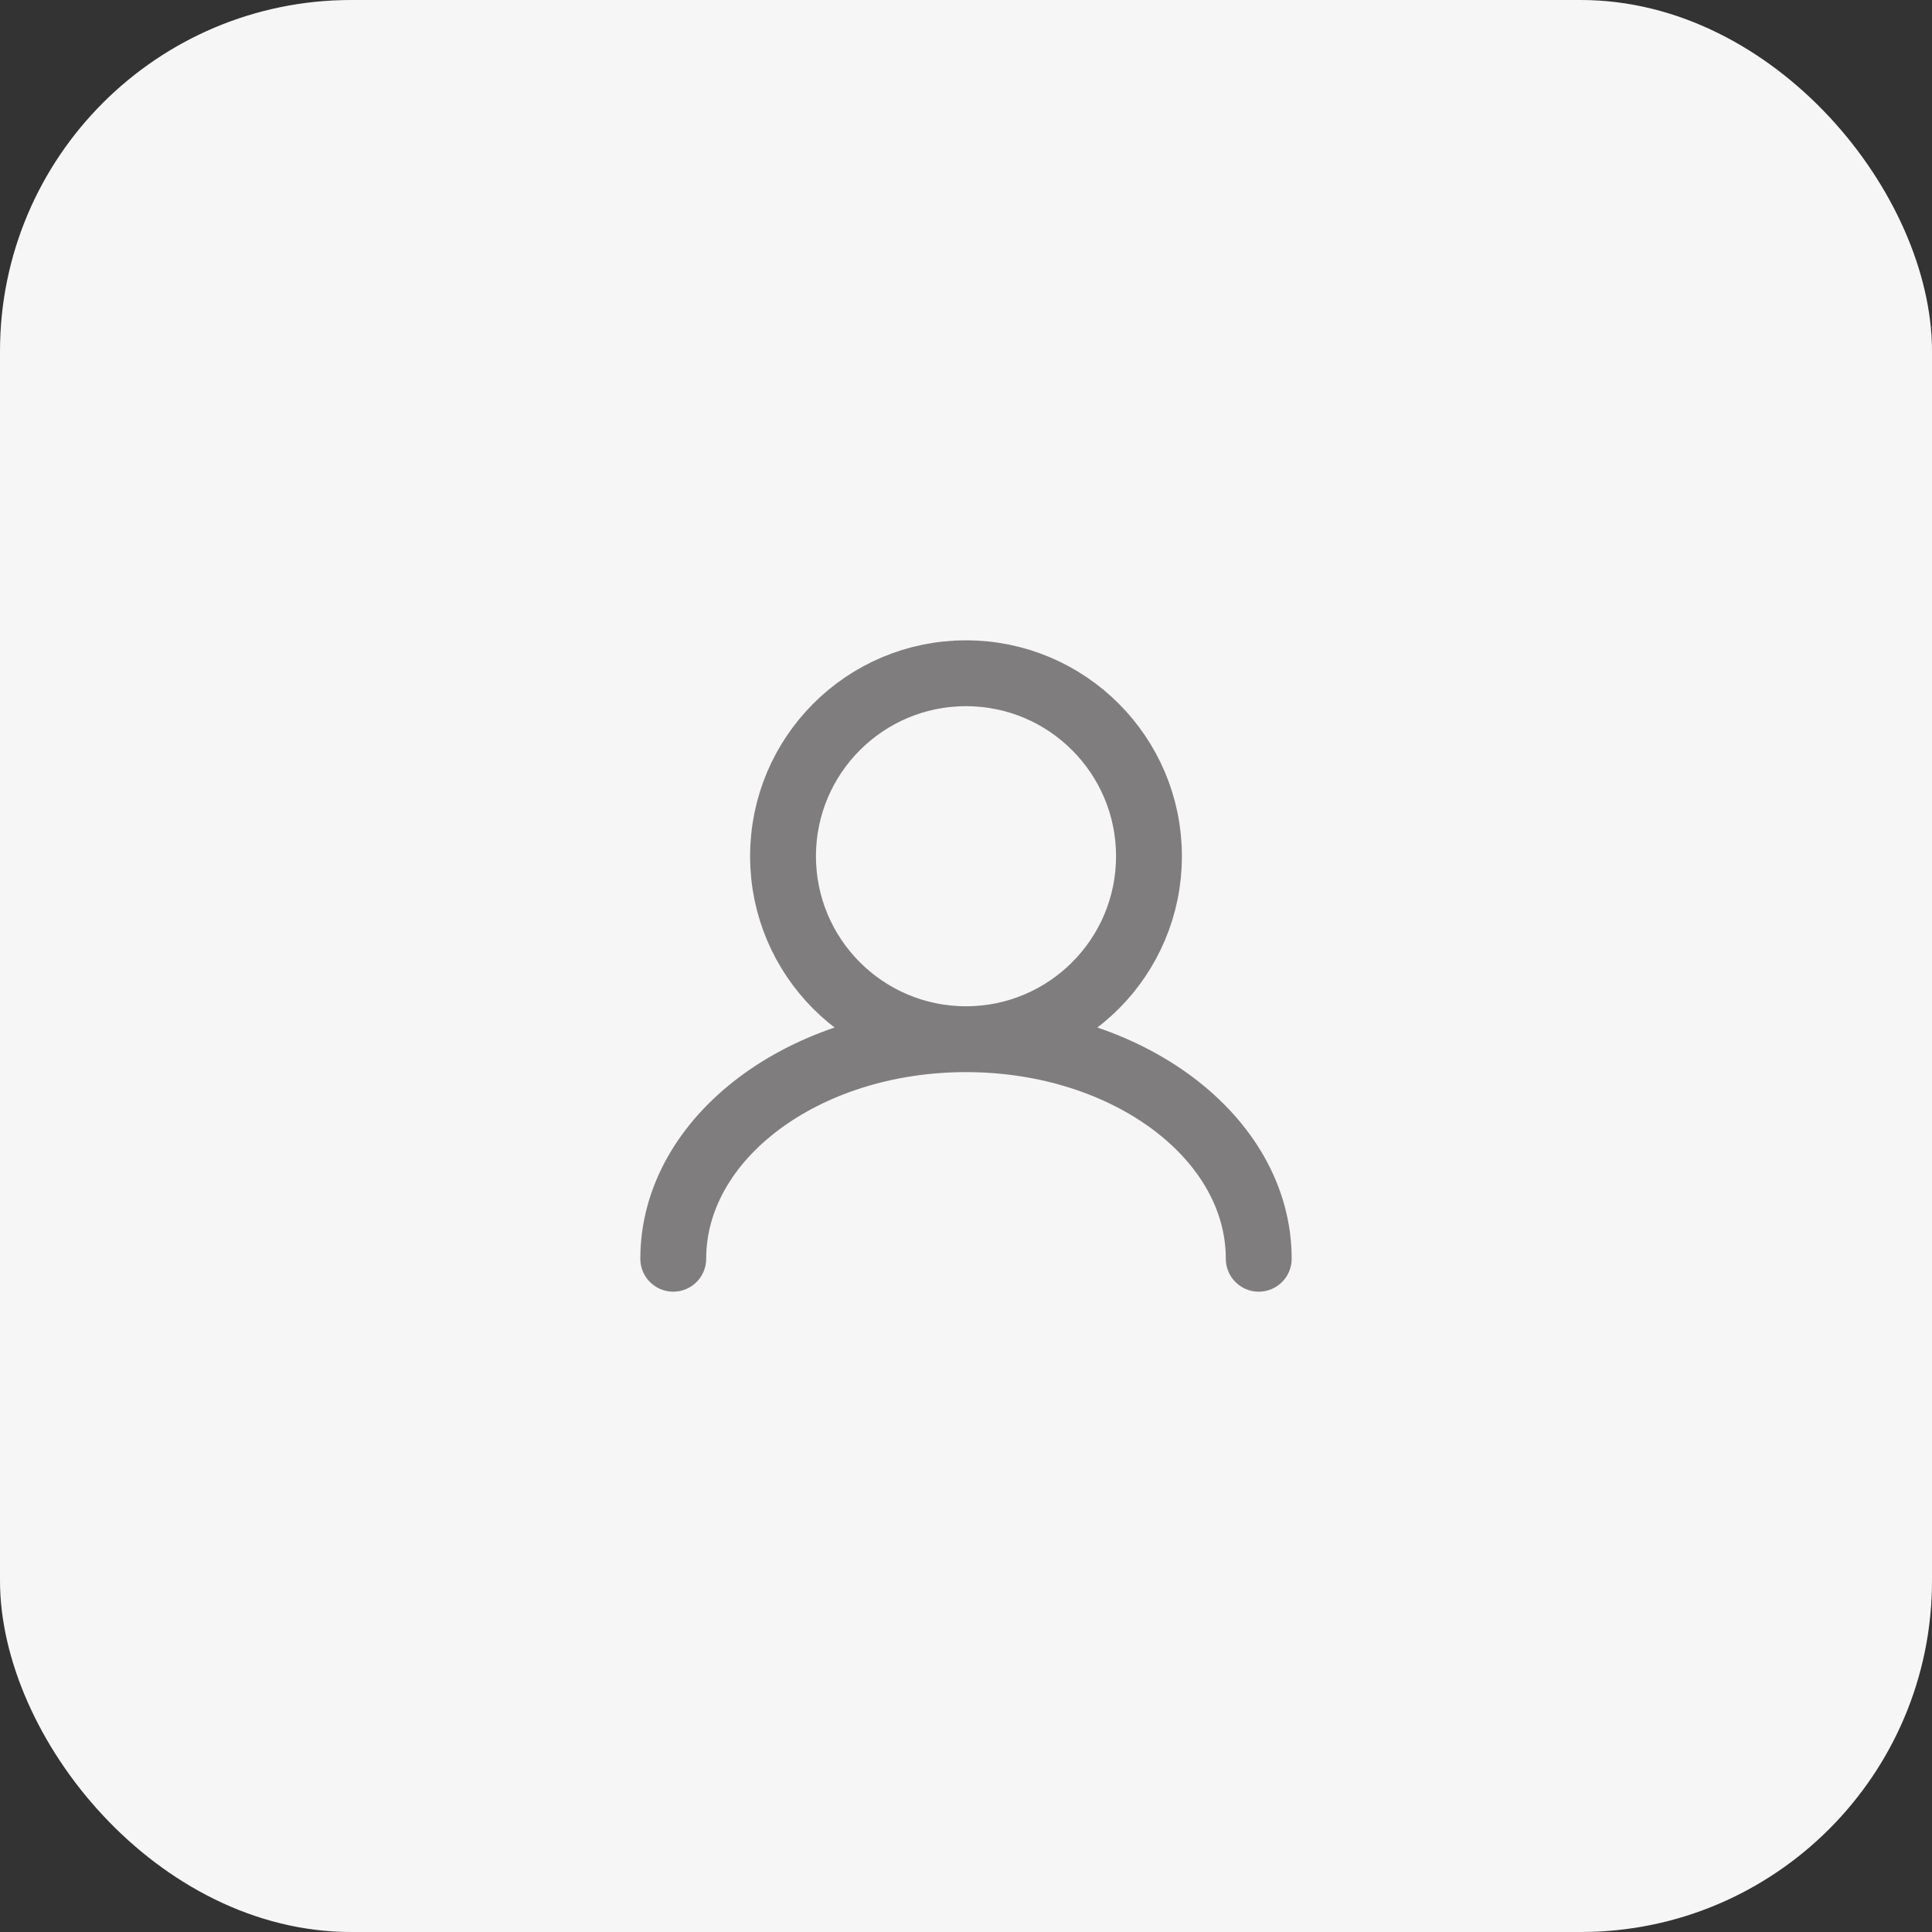 <svg width="44" height="44" viewBox="0 0 44 44" fill="none" xmlns="http://www.w3.org/2000/svg">
<rect x="0" y="0" width="44" height="44" fill="#333333" stroke="none"/>
<rect width="44" height="44" rx="8" fill="#F6F6F6"/>
<path d="M22 23.667C24.301 23.667 26.167 21.801 26.167 19.5C26.167 17.199 24.301 15.333 22 15.333C19.699 15.333 17.833 17.199 17.833 19.5C17.833 21.801 19.699 23.667 22 23.667ZM22 23.667C18.318 23.667 15.333 25.905 15.333 28.667M22 23.667C25.682 23.667 28.667 25.905 28.667 28.667" stroke="#807D7E" stroke-width="1.5" stroke-linecap="round"/>
</svg>
